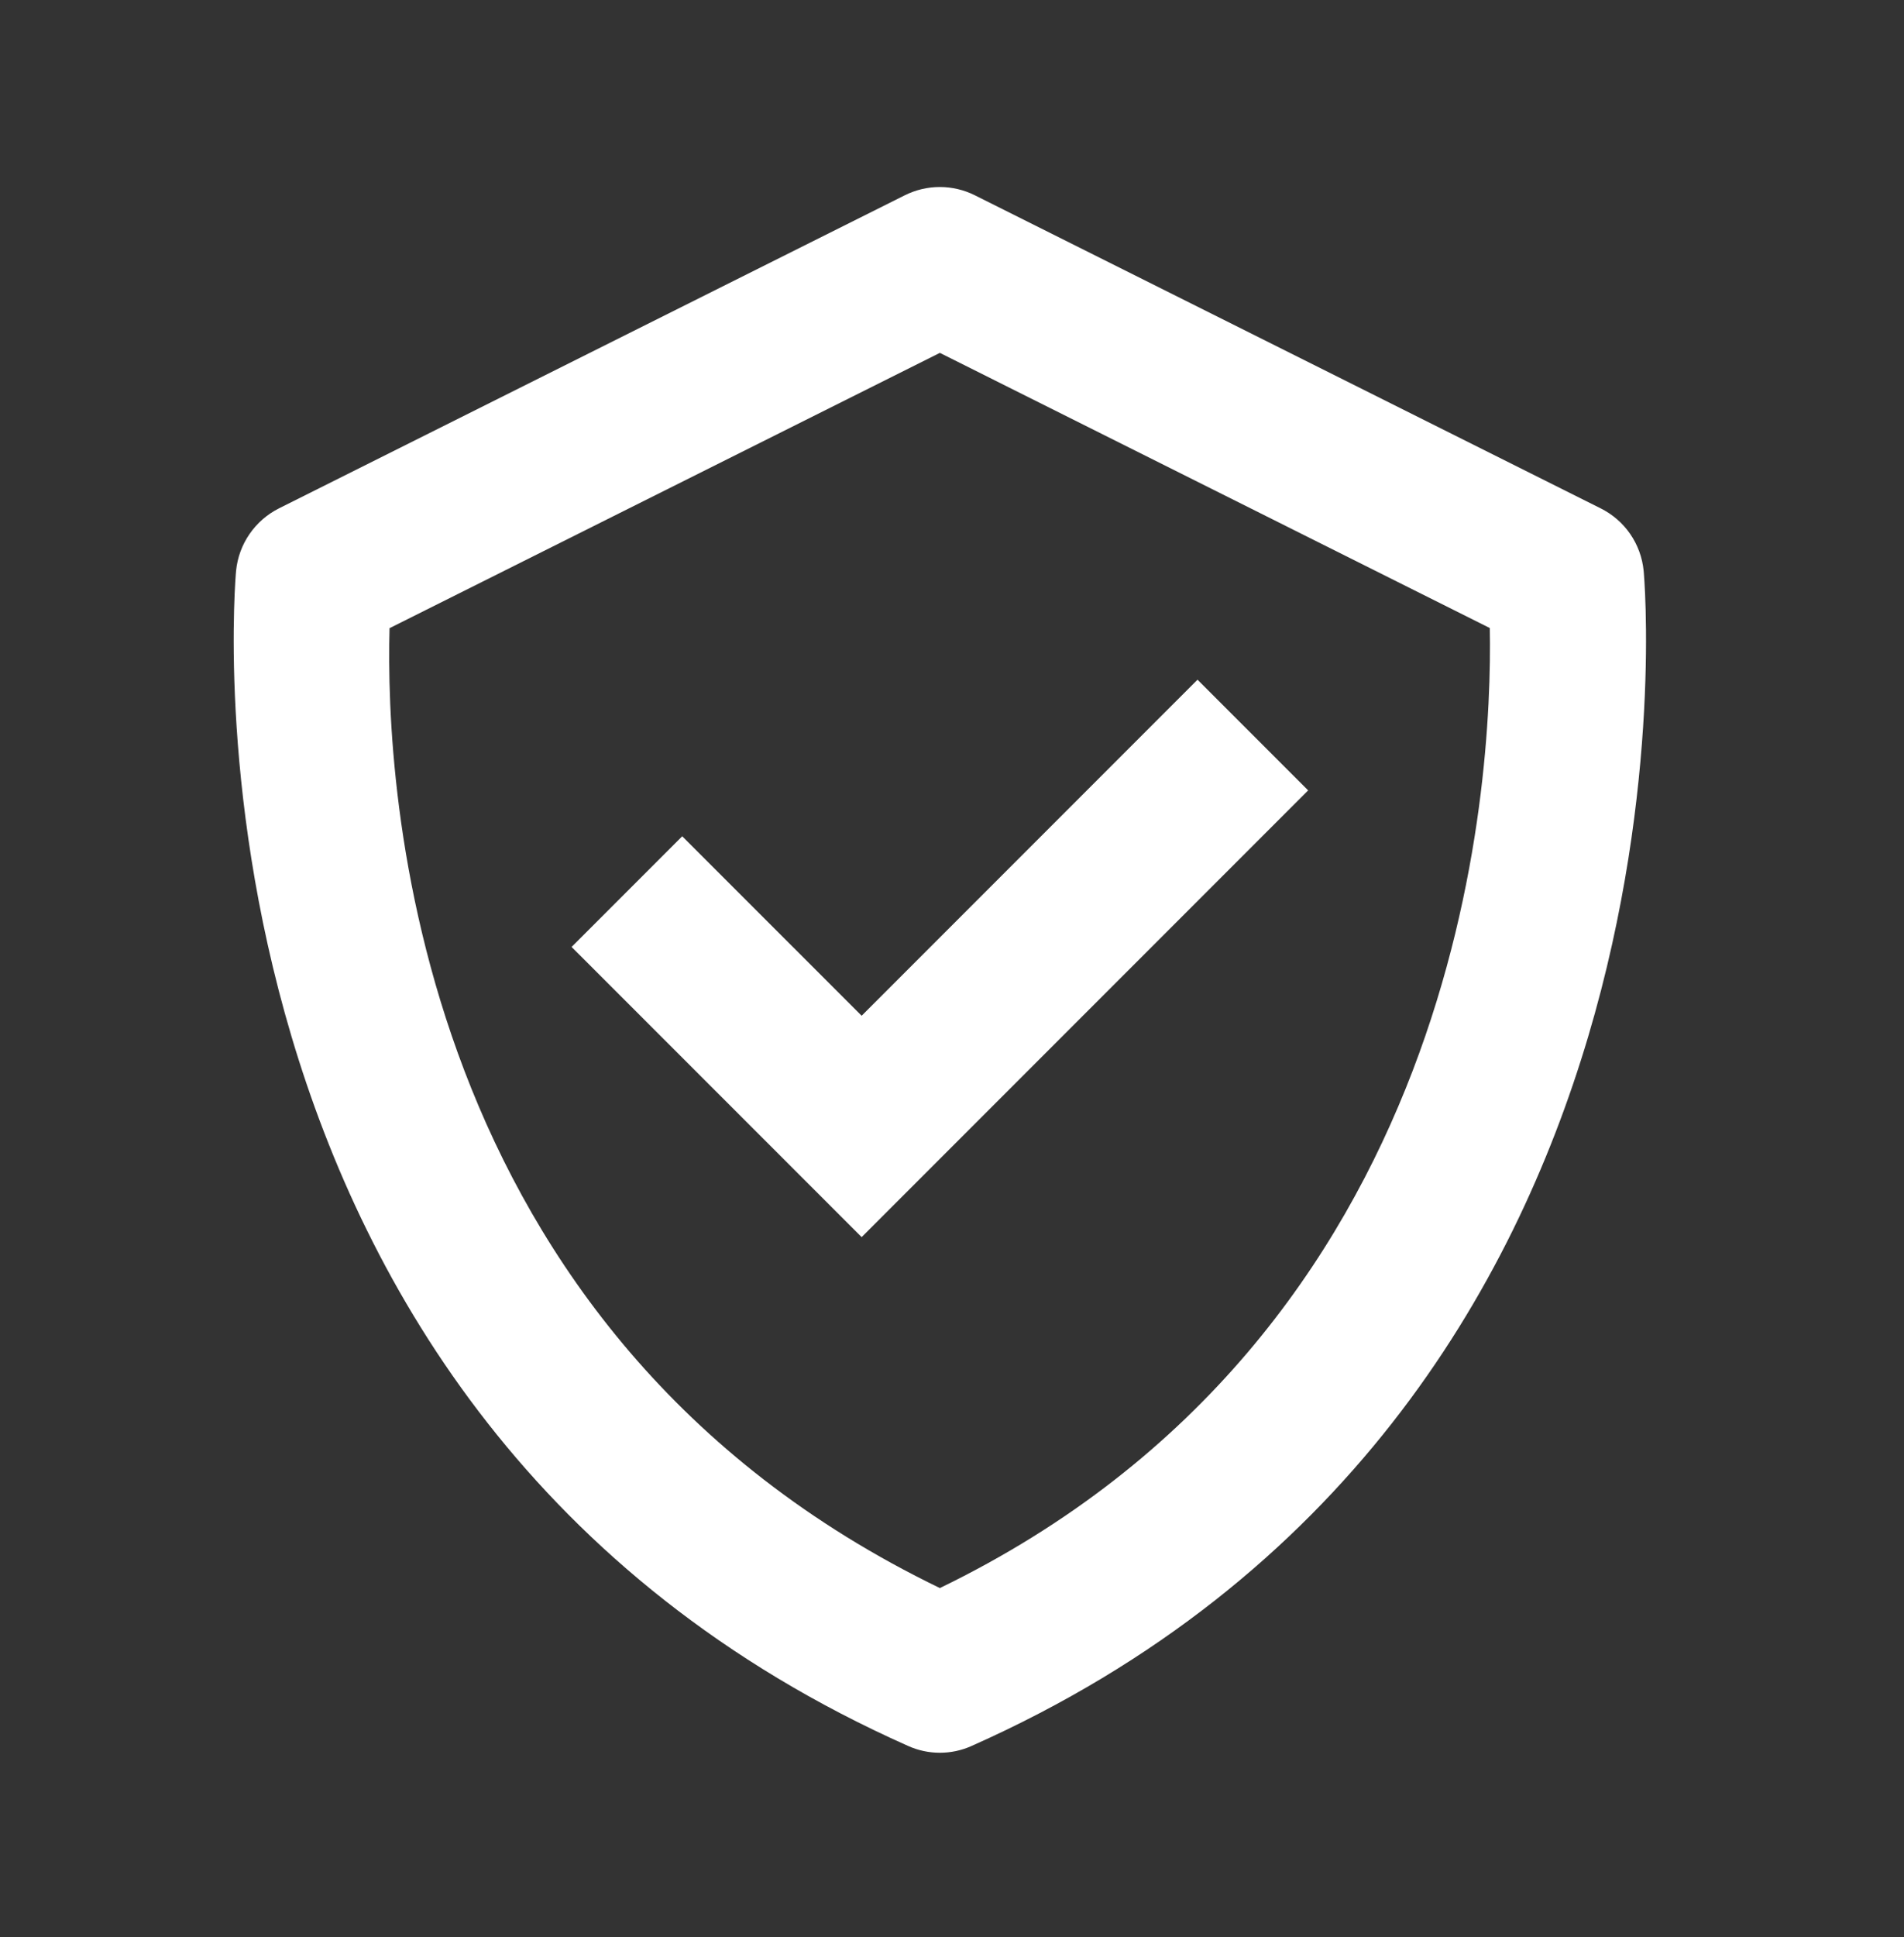 <svg width="59" height="60" viewBox="0 0 59 60" fill="none" xmlns="http://www.w3.org/2000/svg">
<rect x="0" y="0" width="59" height="60" fill="#333333" stroke="none"/>
<path d="M50.932 17.673C50.891 17.266 50.748 16.875 50.516 16.538C50.284 16.201 49.969 15.929 49.603 15.746L30.208 6.048C29.871 5.88 29.499 5.792 29.123 5.792C28.746 5.792 28.375 5.88 28.038 6.048L8.642 15.746C8.277 15.93 7.964 16.203 7.732 16.54C7.5 16.876 7.357 17.267 7.316 17.673C7.29 17.933 4.986 43.777 28.14 54.074C28.449 54.213 28.785 54.285 29.124 54.285C29.463 54.285 29.799 54.213 30.108 54.074C53.261 43.777 50.958 17.935 50.932 17.673ZM29.124 49.184C12.713 41.251 11.937 24.321 12.071 19.455L29.124 10.929L46.165 19.451C46.255 24.273 45.37 41.314 29.124 49.184Z" fill="white"/>
<path d="M26.7 31.459L21.14 25.9L17.712 29.328L26.7 38.315L40.536 24.479L37.108 21.051L26.7 31.459Z" fill="white"/>
</svg>
